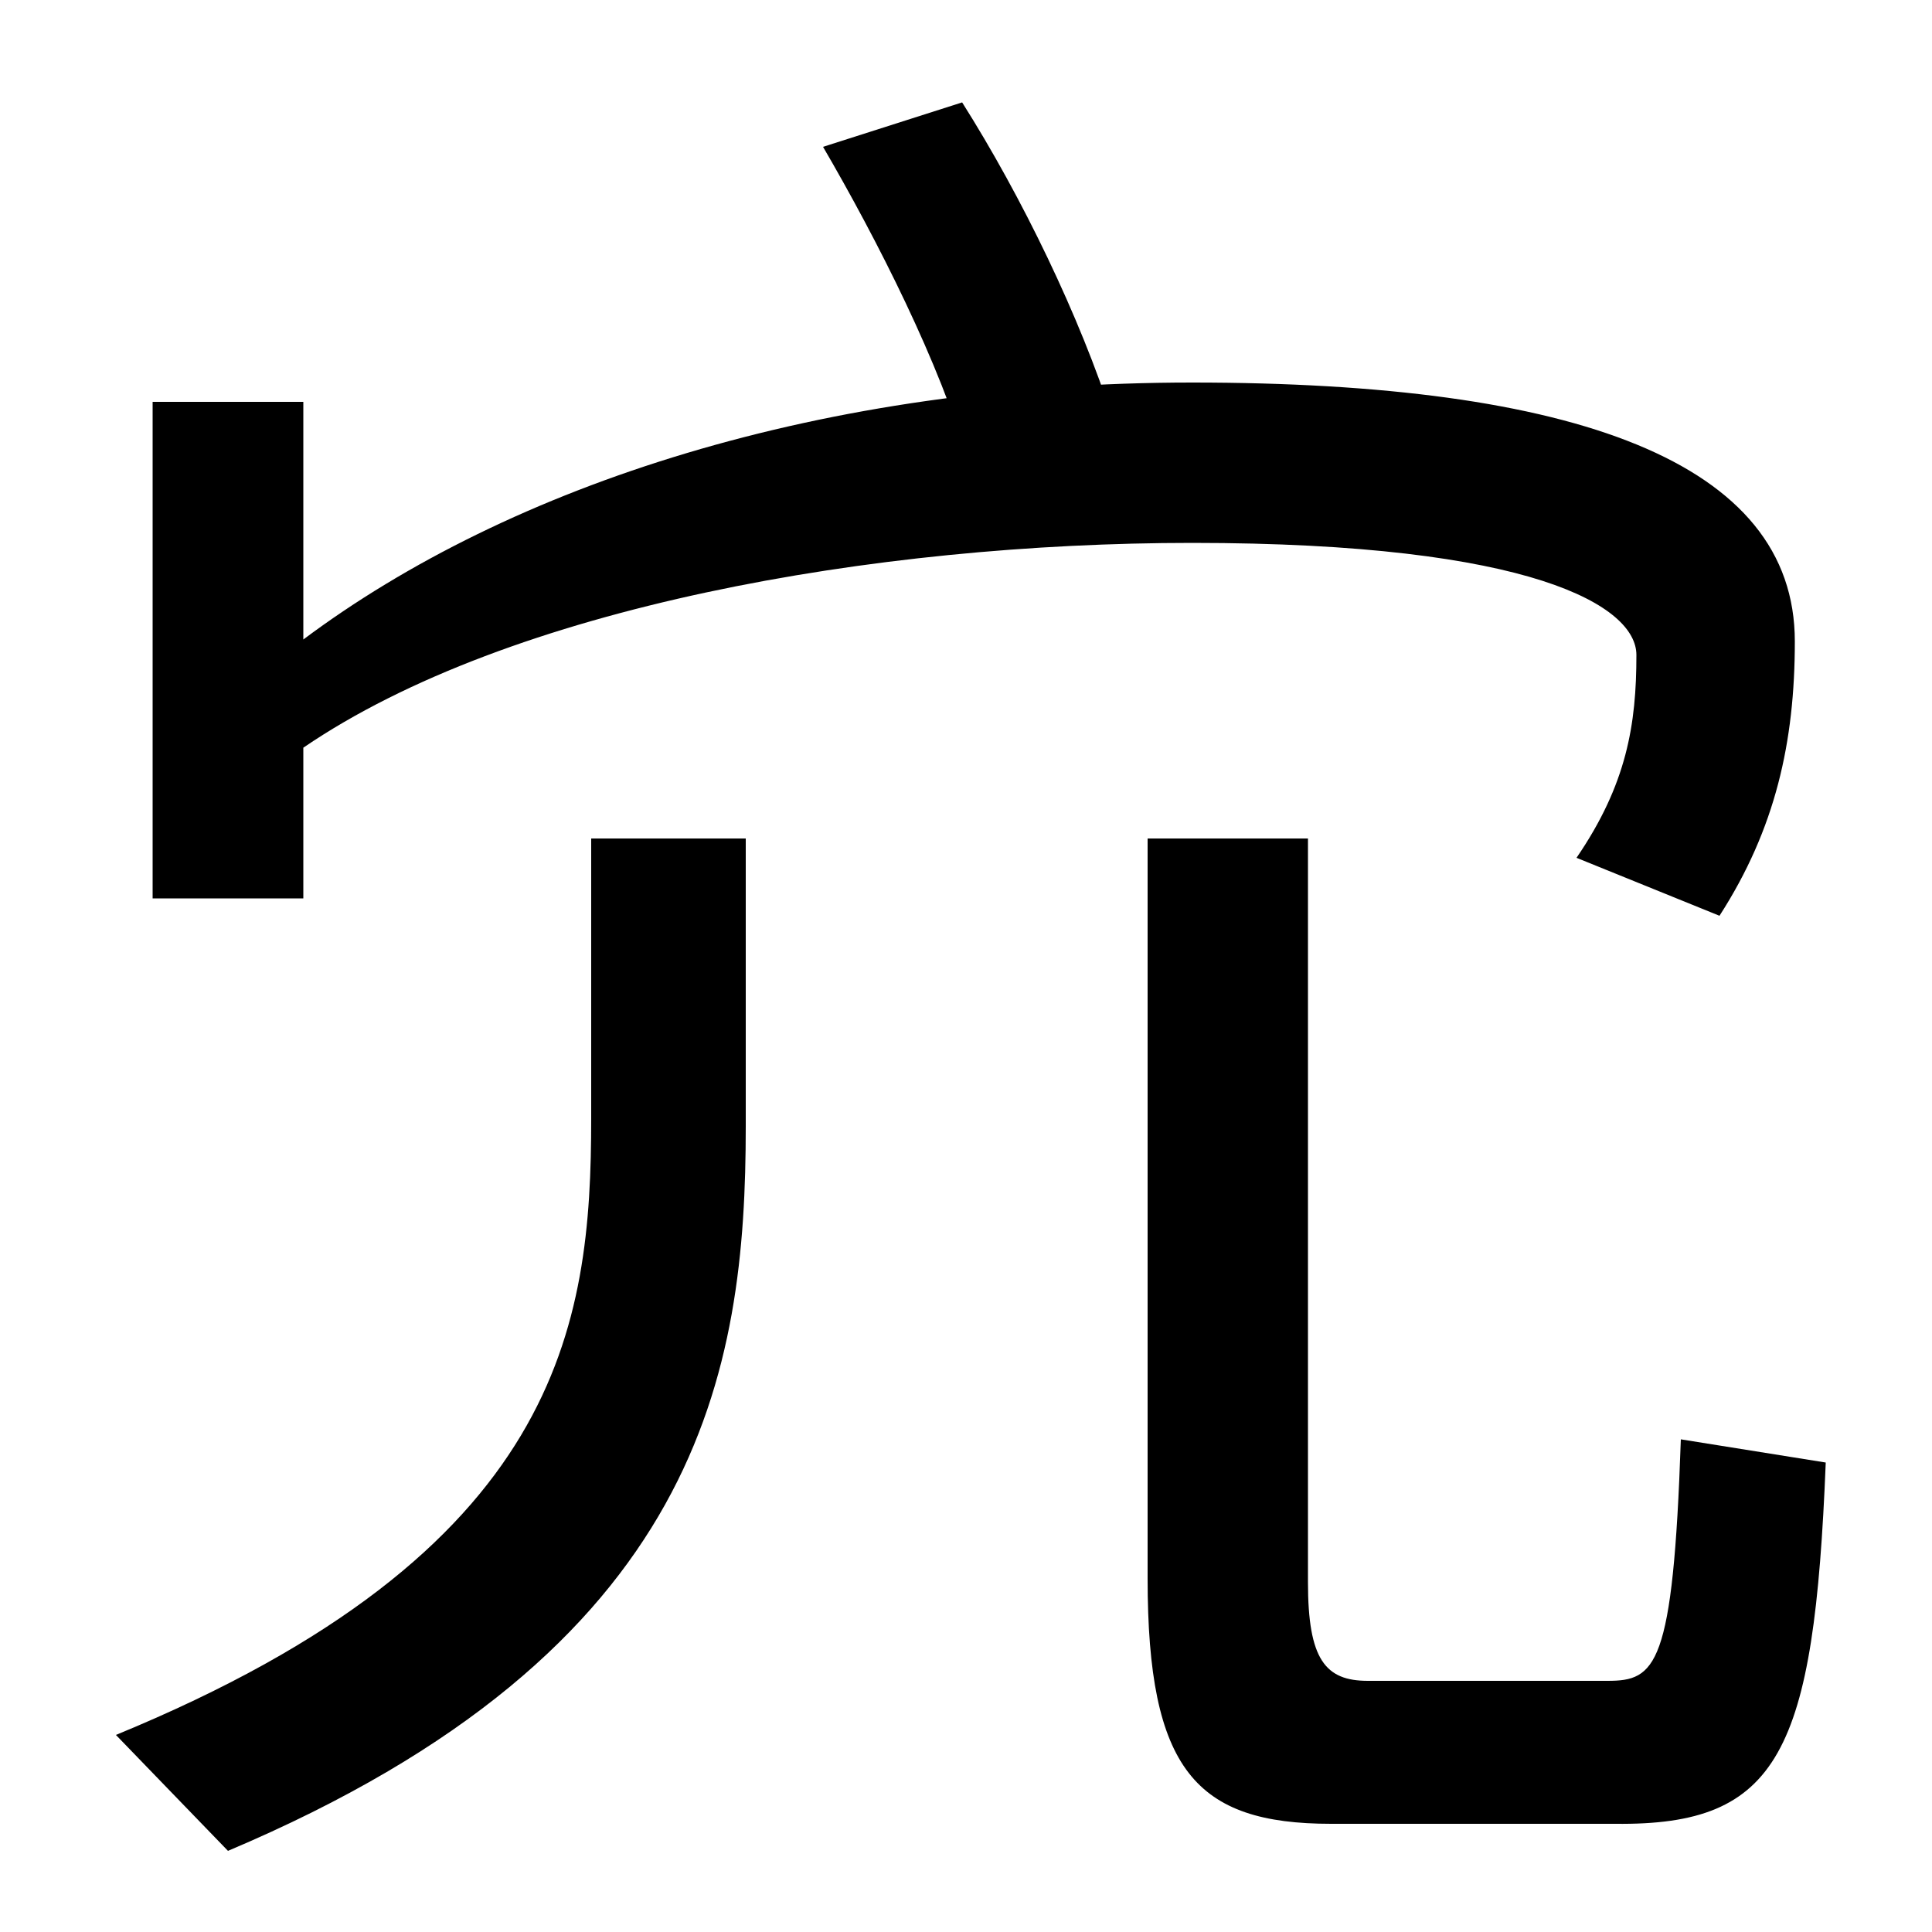 <svg xmlns="http://www.w3.org/2000/svg" width="1000" height="1000"><path d="M816 436 890 406C919 451 929 496 929 548C929 641 815 682 617 682C426 682 264 629 157 549V672H79V415H157V493C264 566 453 599 617 599C794 599 847 566 847 541C847 505 842 474 816 436ZM501 641 576 663C559 716 529 778 498 827L426 804C454 756 487 691 501 641ZM677 61V446H594V63C594 -36 619 -64 689 -64H836C921 -65 939 -27 945 123L870 135C866 17 857 10 832 10H708C686 10 677 21 677 61ZM386 297V446H306V301C306 194 291 77 60 -18L118 -78C364 26 386 171 386 297Z" transform="translate(0, 880) scale(1,-1)" /></svg>